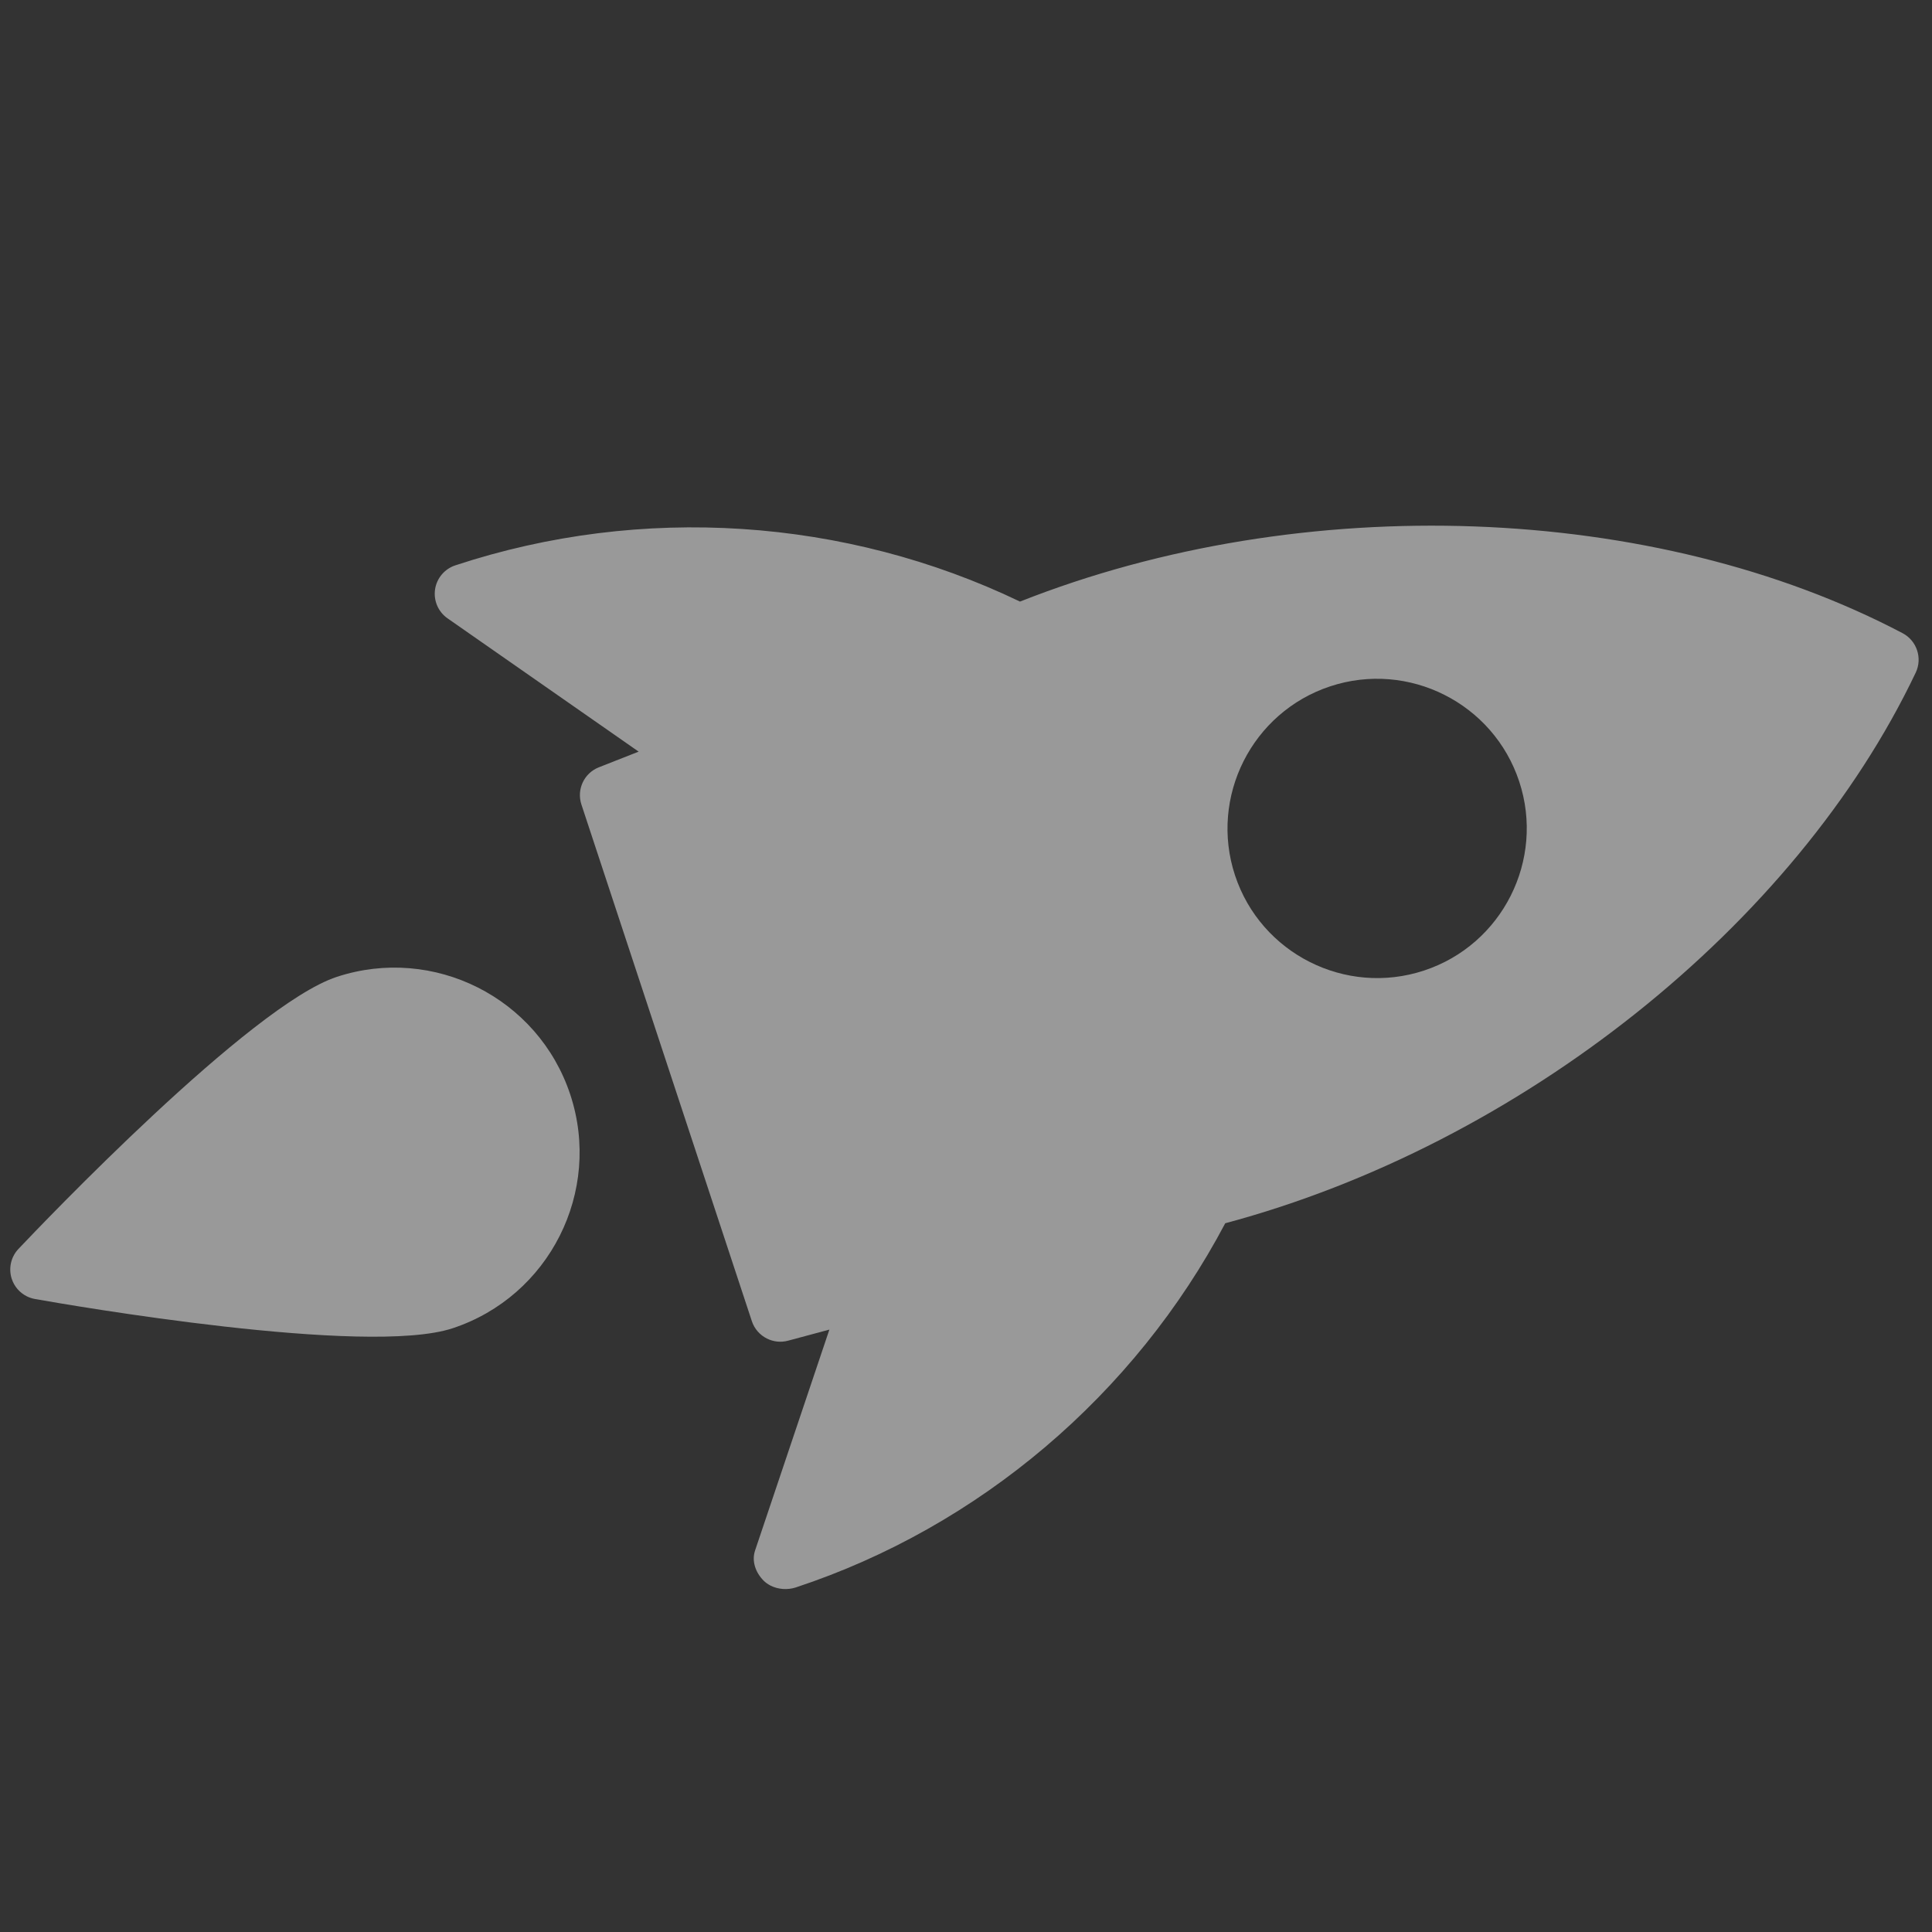 <svg width="269" height="269" viewBox="0 0 269 269" fill="none" xmlns="http://www.w3.org/2000/svg">
<rect x="0" y="0" width="269" height="269" fill="#333333" stroke="none"/>
<g clip-path="url(#clip0)">
<path d="M264.931 88.174C230.38 69.98 181.434 68.171 142.02 83.761C117.739 72.095 89.35 70.155 63.419 78.71C61.916 79.193 60.812 80.494 60.576 82.055C60.344 83.627 61.014 85.187 62.312 86.093L88.923 104.653L83.382 106.834C81.322 107.644 80.26 109.918 80.955 112.022L104.684 183.952C105.042 185.037 105.811 185.882 106.771 186.366C107.657 186.812 108.7 186.946 109.725 186.669L115.477 185.126L105.133 215.877C104.629 217.377 105.213 218.959 106.32 220.077C106.606 220.361 106.937 220.593 107.302 220.777C108.359 221.309 109.67 221.392 110.786 221.03C136.359 212.593 158.02 194.142 170.594 170.318C211.604 159.358 250.006 128.869 266.74 93.639C267.686 91.633 266.892 89.227 264.931 88.174ZM198.27 135.134C192.819 136.932 187.142 136.348 182.371 133.944C177.601 131.54 173.753 127.325 171.955 121.874C168.363 110.966 174.31 99.163 185.214 95.559C196.126 91.959 207.929 97.907 211.529 108.819C215.129 119.731 209.178 131.541 198.27 135.134Z" fill="white" fill-opacity="0.5"/>
<path d="M46.875 136.02C34.9 139.971 5.841 170.437 2.569 173.893C1.515 175.004 1.163 176.609 1.636 178.06C1.99 179.135 2.744 179.991 3.719 180.482C4.076 180.662 4.46 180.79 4.87 180.865C9.555 181.696 51.038 188.891 63.014 184.94C76.5 180.491 83.853 165.897 79.404 152.411C74.948 138.921 60.358 131.579 46.875 136.02Z" fill="white" fill-opacity="0.5"/>
</g>
<defs>
<clipPath id="clip0">
<rect width="200" height="200" fill="white" transform="translate(89.996) rotate(26.742)"/>
</clipPath>
</defs>
</svg>
